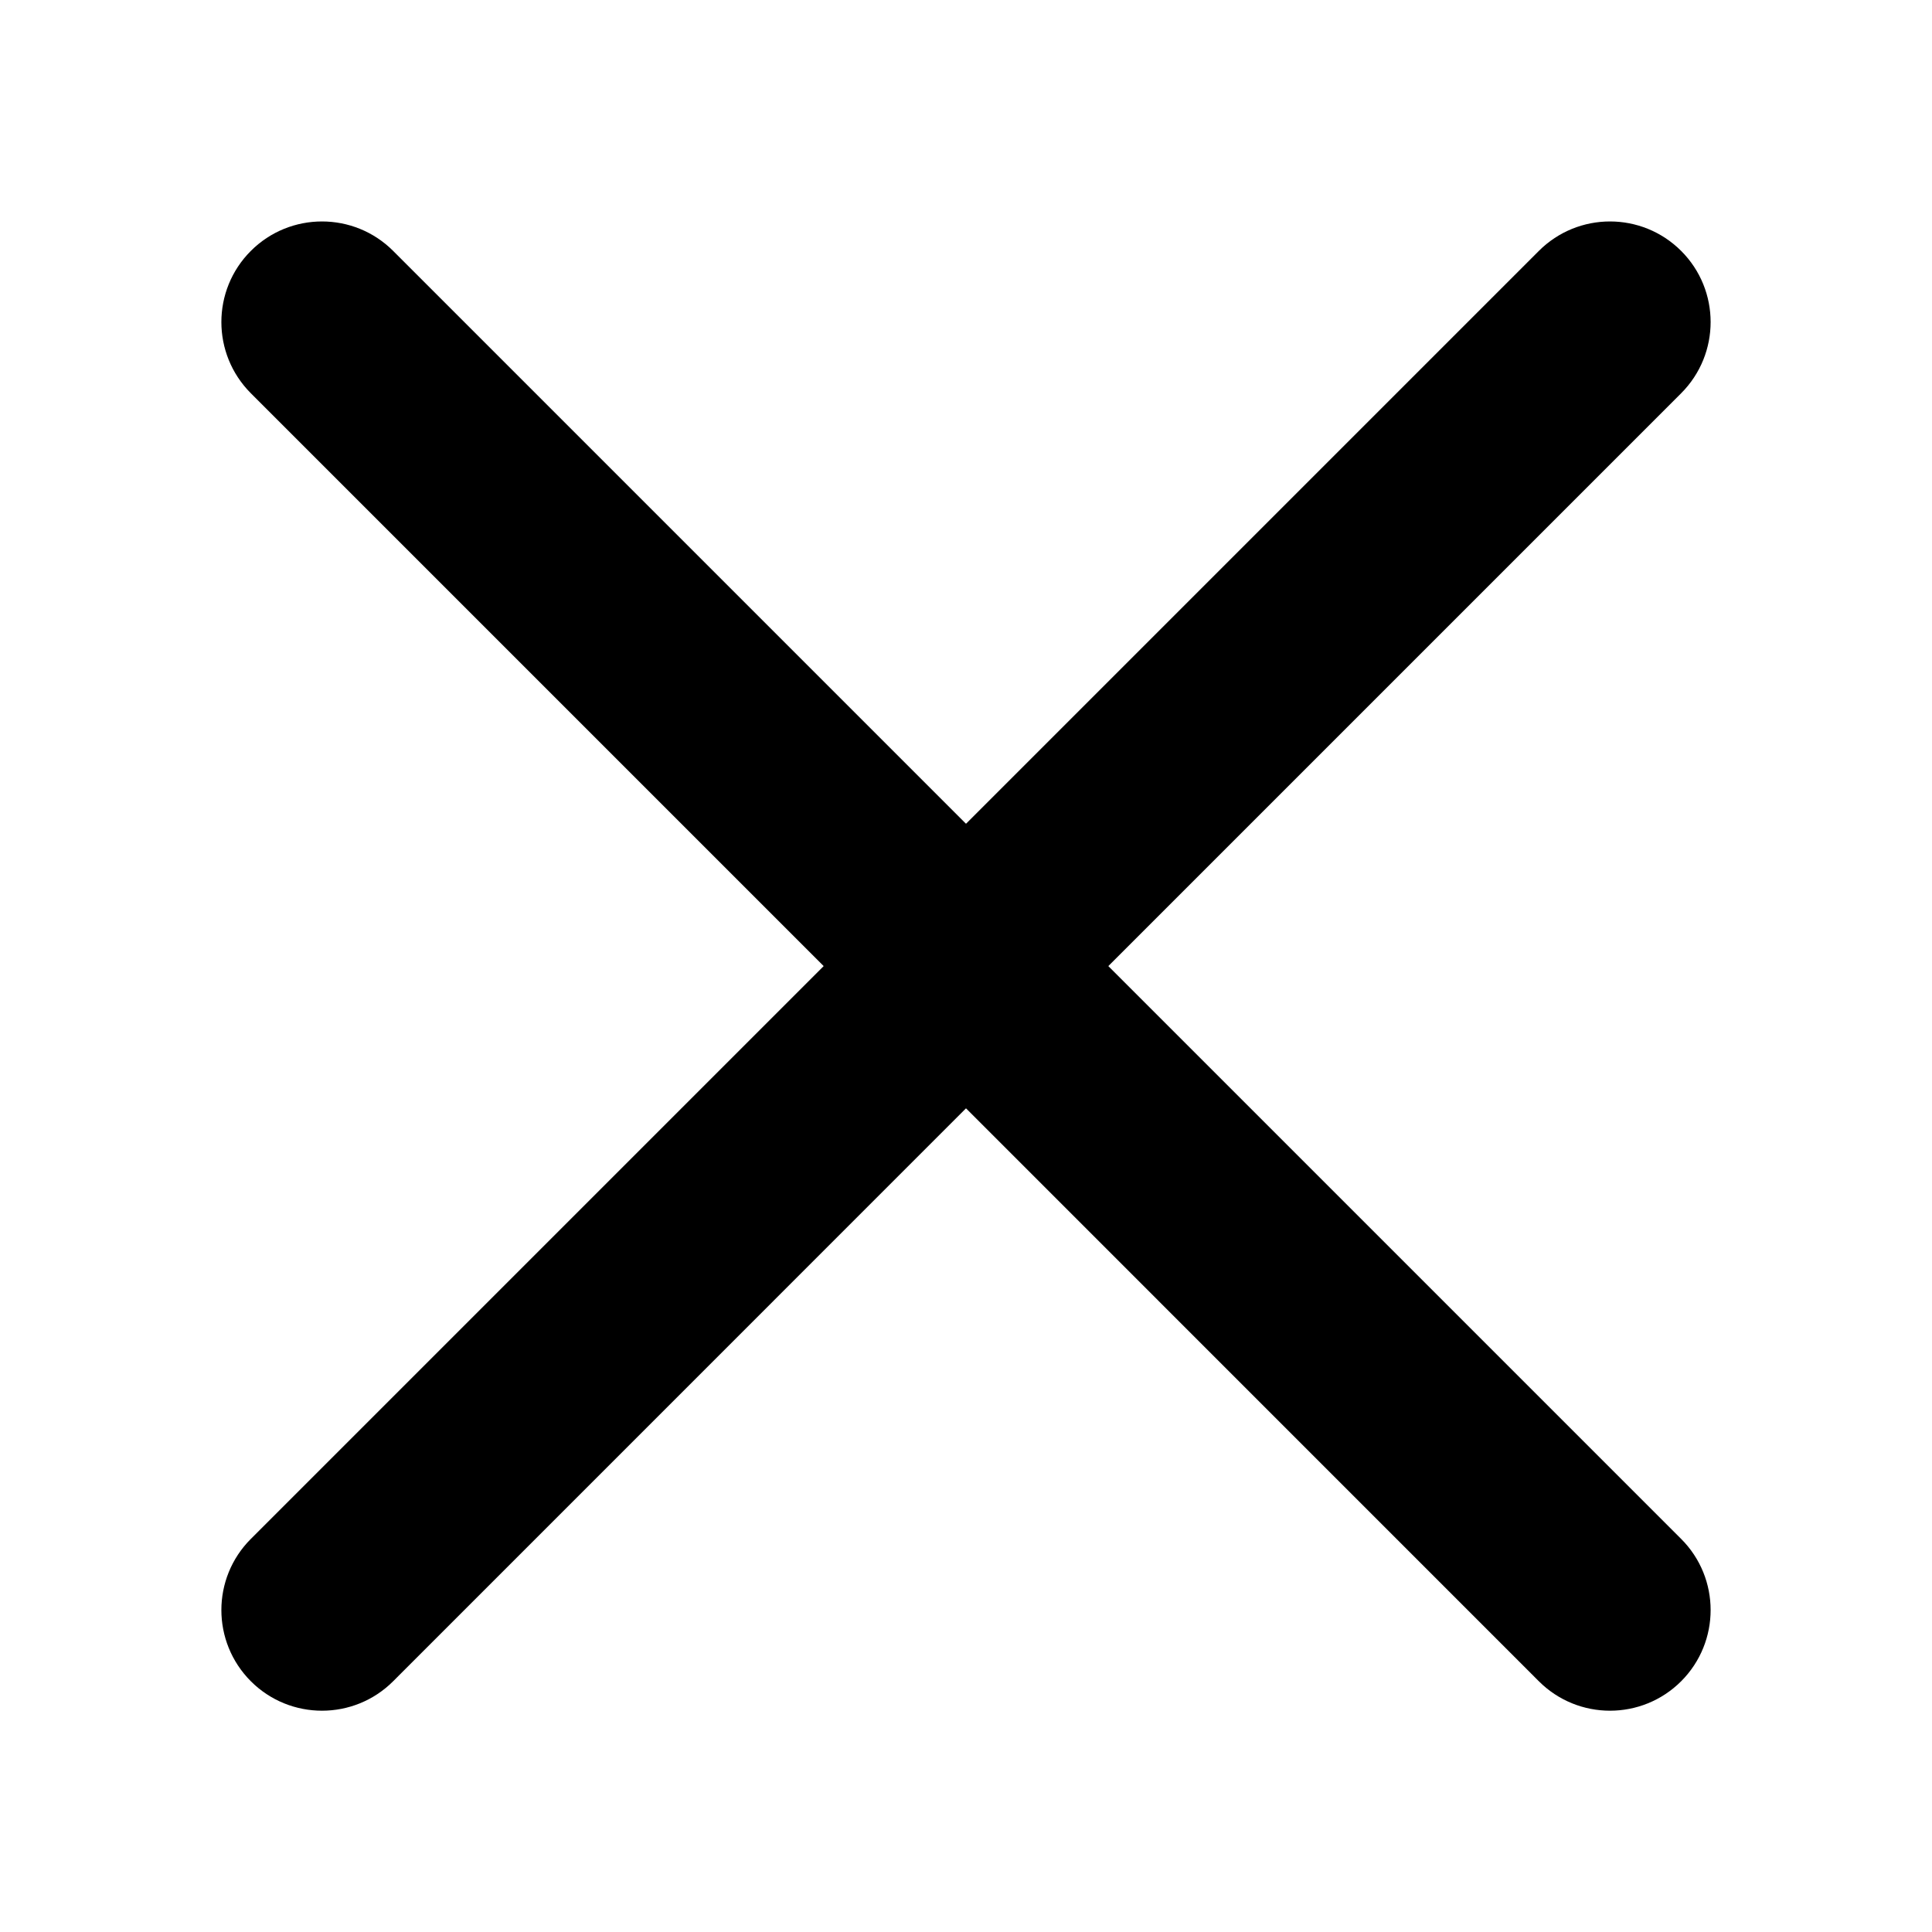 <svg class="svg-icon" viewBox="0 0 24 24" xmlns="http://www.w3.org/2000/svg" data-testid="icon-close">
  <path d="M13.768 12.001L20.884 4.885C21.372 4.396 21.372 3.605 20.884 3.117C20.395 2.629 19.605 2.629 19.116 3.117L12 10.233L4.884 3.117C4.396 2.629 3.604 2.629 3.116 3.117C2.628 3.605 2.628 4.396 3.116 4.885L10.232 12.001L3.116 19.117C2.628 19.605 2.628 20.396 3.116 20.885C3.36 21.129 3.68 21.251 4 21.251C4.32 21.251 4.64 21.129 4.884 20.885L12 13.768L19.116 20.885C19.36 21.129 19.68 21.251 20 21.251C20.32 21.251 20.64 21.129 20.884 20.885C21.372 20.396 21.372 19.605 20.884 19.117L13.768 12.001Z"/>
</svg>
